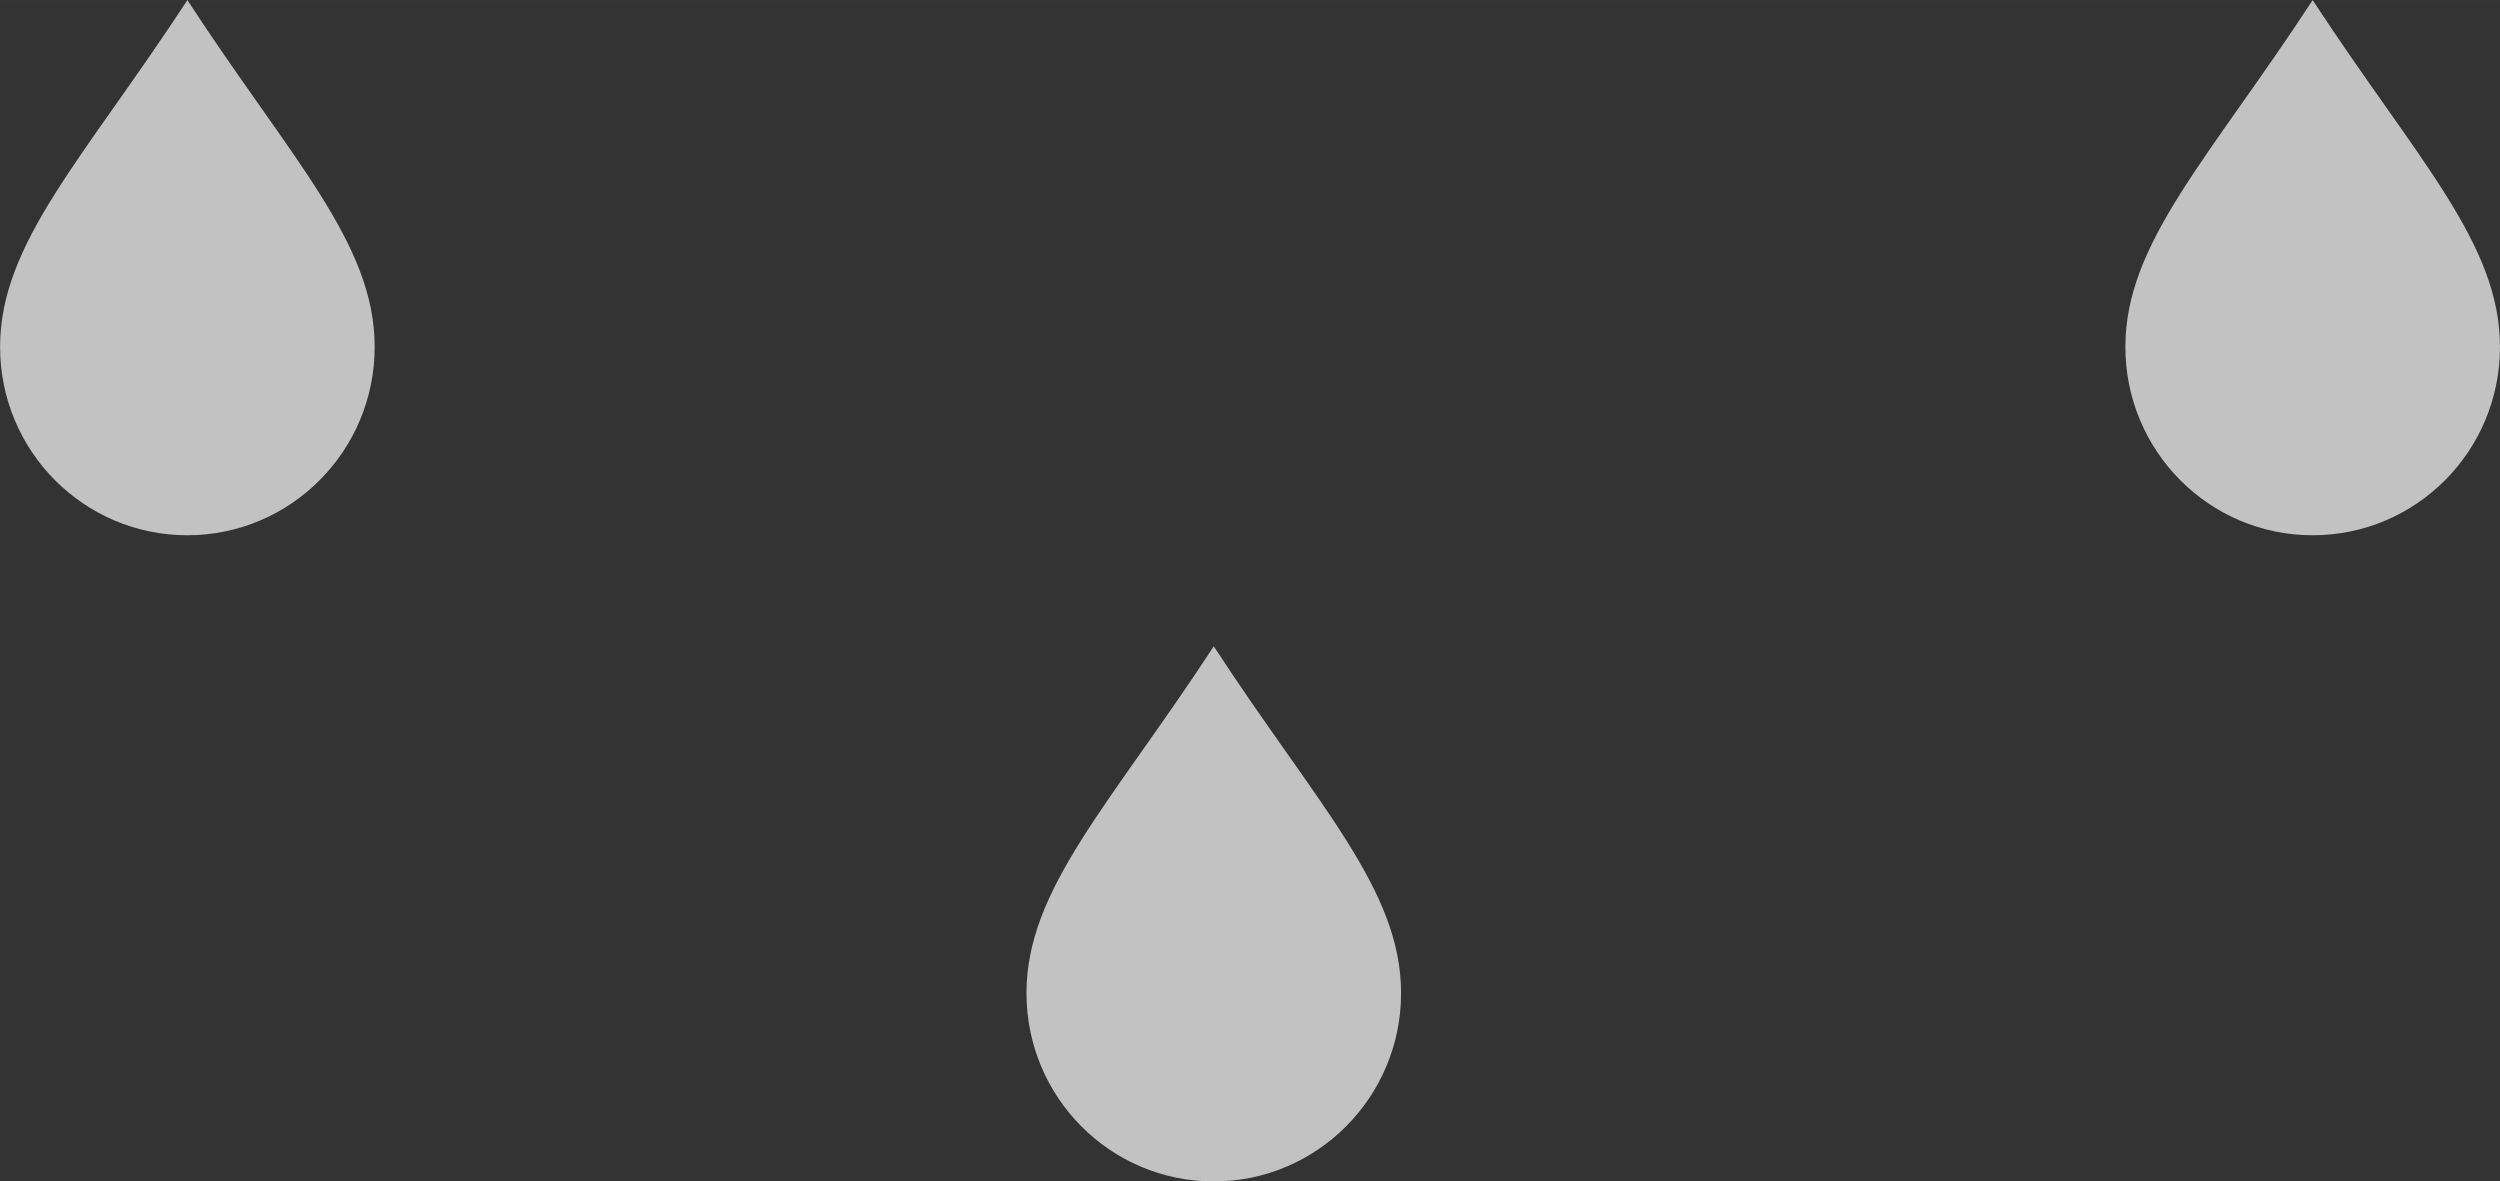 <?xml version="1.0" encoding="UTF-8" standalone="no"?>
<!DOCTYPE svg PUBLIC "-//W3C//DTD SVG 1.1//EN" "http://www.w3.org/Graphics/SVG/1.1/DTD/svg11.dtd">
<svg version="1.1" xmlns="http://www.w3.org/2000/svg" xmlns:xlink="http://www.w3.org/1999/xlink" preserveAspectRatio="xMidYMid meet" viewBox="89.557 243.726 93.434 44.151" width="93.43" height="44.15"><rect x="89.557" y="243.726" width="93.434" height="44.151" fill="#333333" stroke="none"/><defs><path d="M103.56 256.69C103.56 260.58 100.42 263.73 96.56 263.73C92.69 263.73 89.56 260.58 89.56 256.69C89.56 252.8 92.69 249.65 96.56 243.73C100.42 249.65 103.56 252.8 103.56 256.69Z" id="auGWtMQdw"></path><path d="M141.92 280.84C141.92 284.73 138.78 287.88 134.92 287.88C131.05 287.88 127.92 284.73 127.92 280.84C127.92 276.95 131.05 273.8 134.92 267.88C138.78 273.8 141.92 276.95 141.92 280.84Z" id="a1XdHpTEek"></path><path d="M182.99 256.69C182.99 260.58 179.86 263.73 175.99 263.73C172.12 263.73 168.99 260.58 168.99 256.69C168.99 252.8 172.12 249.65 175.99 243.73C179.86 249.65 182.99 252.8 182.99 256.69Z" id="anGVknZ5W"></path></defs><g><g><g><use xlink:href="#auGWtMQdw" opacity="1" fill="#ffffff" fill-opacity="0.7"></use></g><g><use xlink:href="#a1XdHpTEek" opacity="1" fill="#ffffff" fill-opacity="0.7"></use></g><g><use xlink:href="#anGVknZ5W" opacity="1" fill="#ffffff" fill-opacity="0.7"></use></g></g></g></svg>